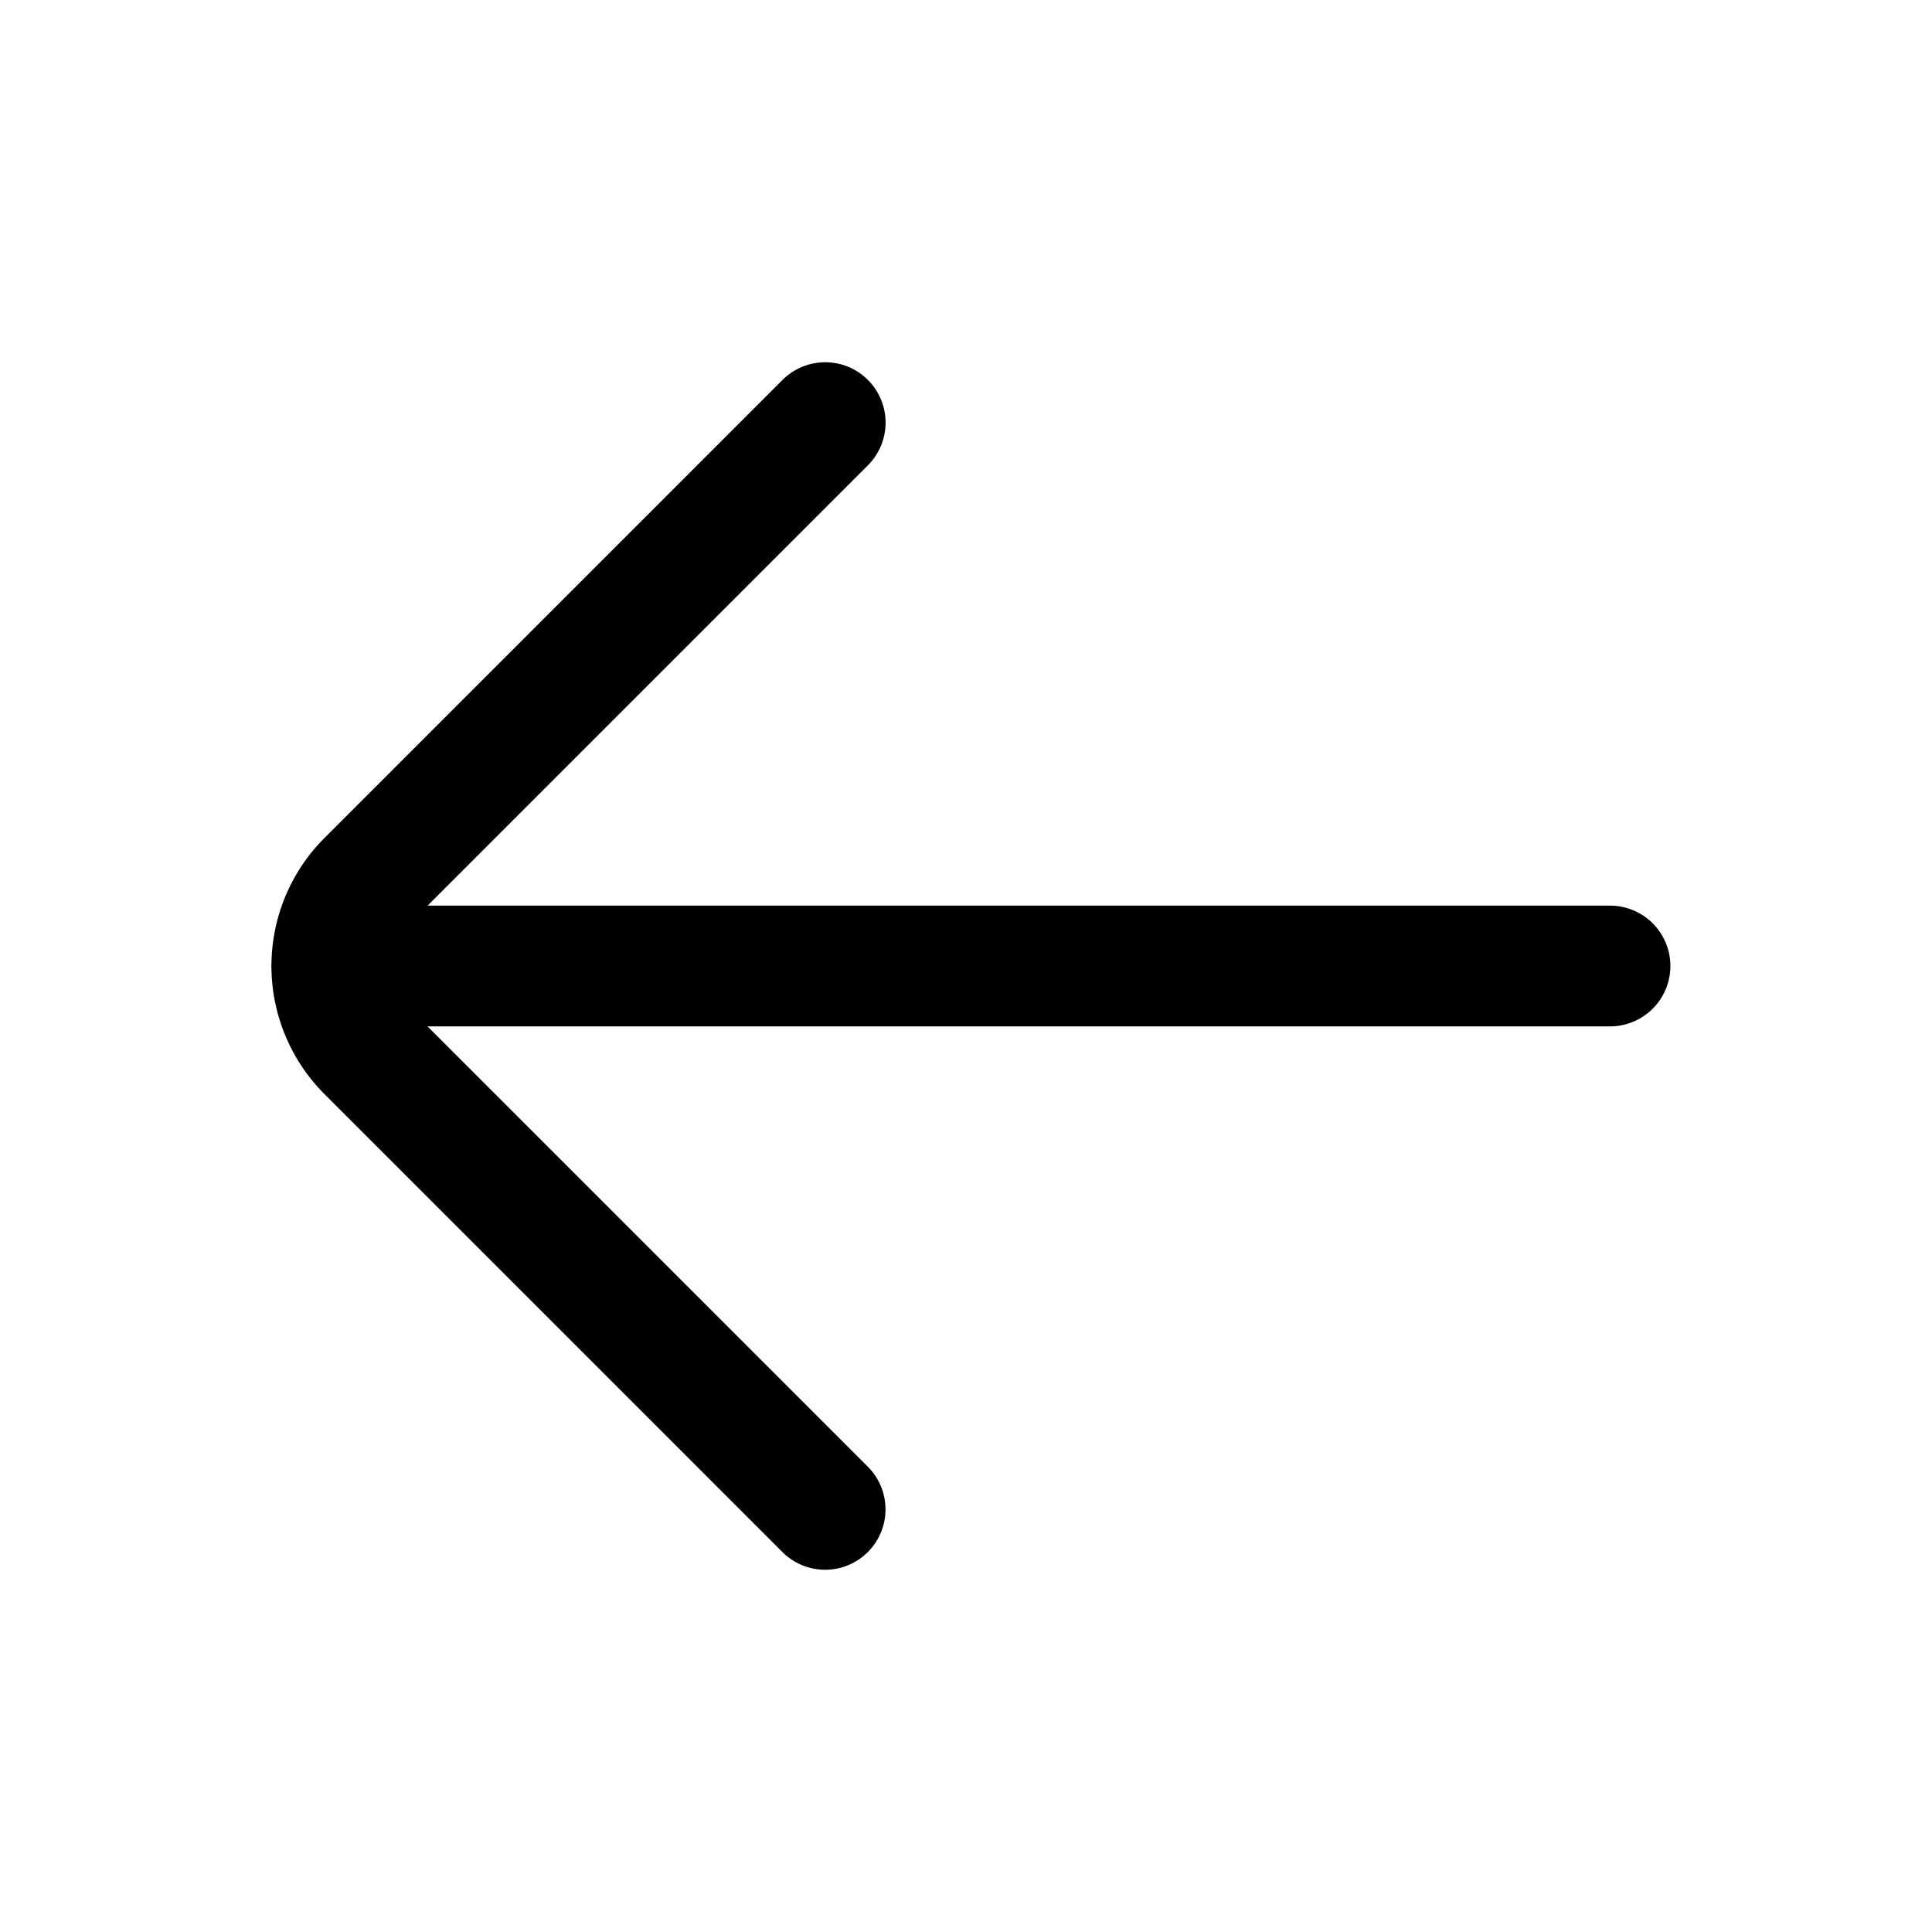 <svg xmlns="http://www.w3.org/2000/svg" width="24" height="24" fill="none" viewBox="0 0 24 24"><path stroke="currentColor" stroke-linecap="round" stroke-linejoin="round" stroke-width="1.5" d="M20 12H4.121m6.129 6.75-5.69-5.69A1.5 1.5 0 0 1 4.122 12m6.129-6.75-5.69 5.69A1.5 1.5 0 0 0 4.122 12"/></svg>